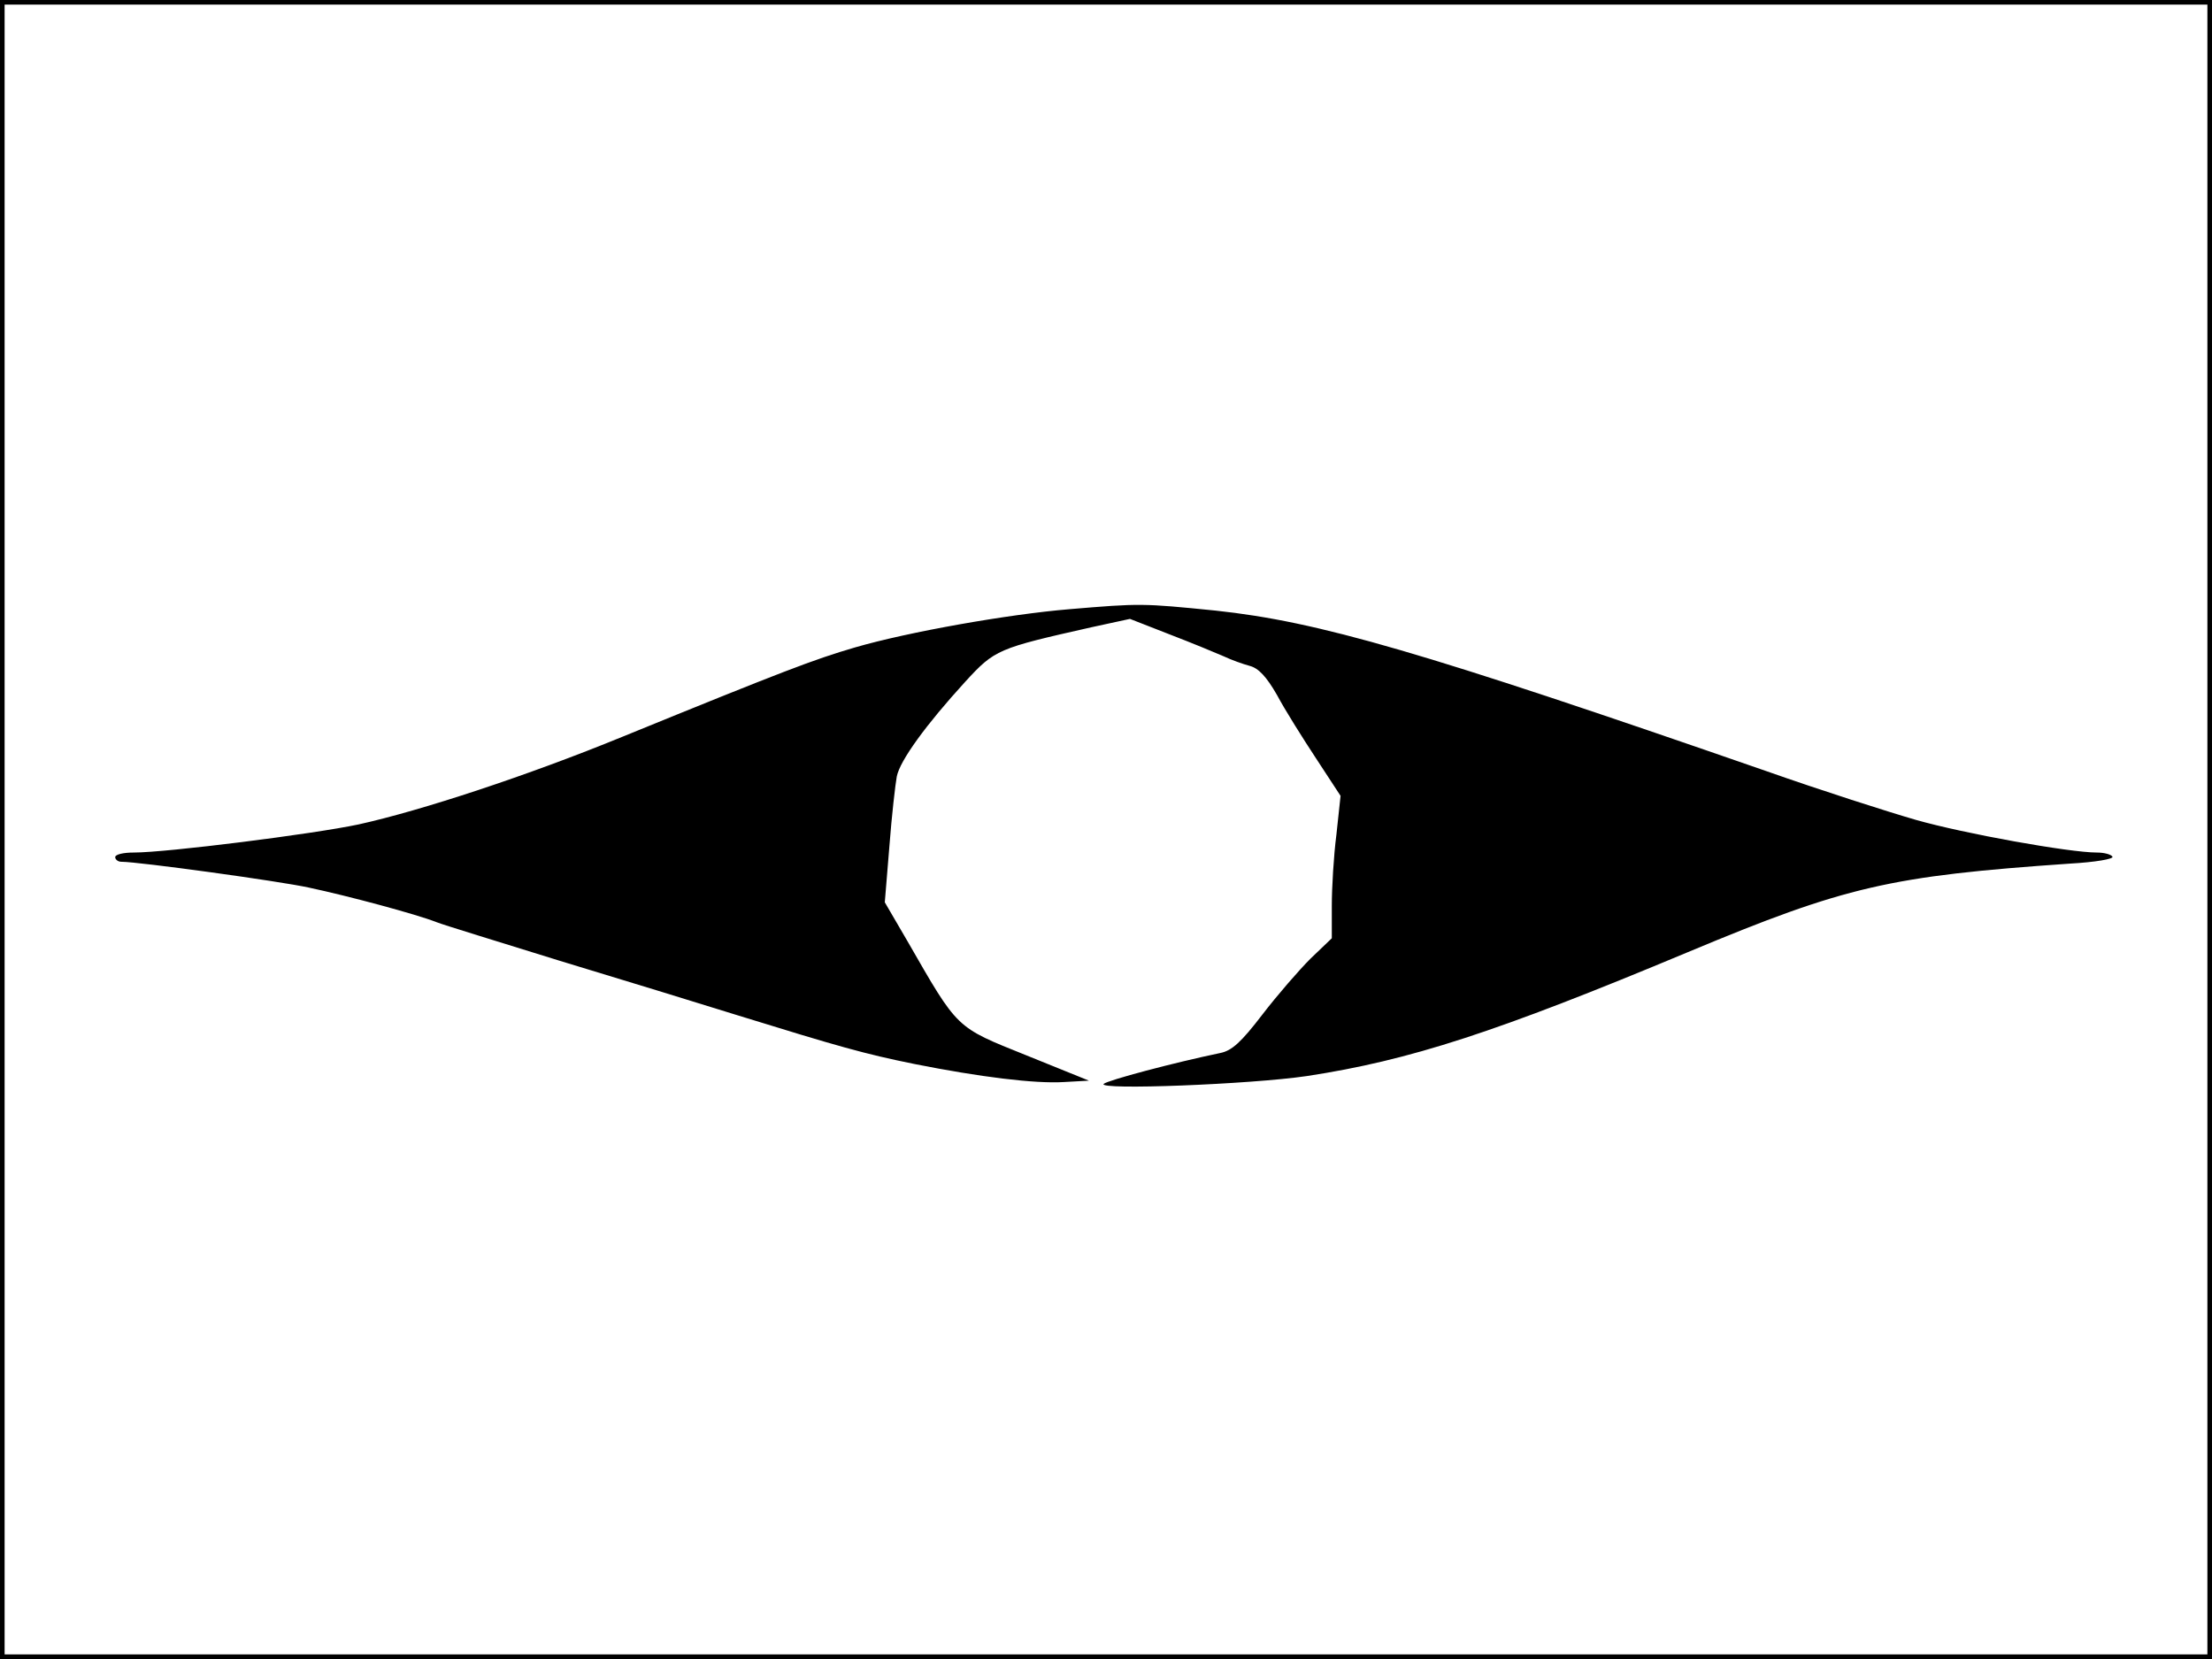 <?xml version="1.0" standalone="no"?>
<!DOCTYPE svg PUBLIC "-//W3C//DTD SVG 20010904//EN"
 "http://www.w3.org/TR/2001/REC-SVG-20010904/DTD/svg10.dtd">
<svg version="1.0" xmlns="http://www.w3.org/2000/svg"
 width="480pt" height="360pt" viewBox="0 0 480 360"
 preserveAspectRatio="xMidYMid meet">
<rect width="1" height="360" fill="#000000"/>
<rect x="479" width="1" height="360" fill="#000000"/>
<rect width="480" height="1" fill="#000000"/>
<rect y="359" width="480" height="1" fill="#000000"/>
<g transform="translate(0,360) scale(0.1,-0.1)"
fill="#000000" stroke="none">
<path d="M2320 2278 c-132 -11 -348 -49 -465 -83 -89 -26 -157 -52 -505 -194
-205 -84 -436 -160 -572 -190 -99 -21 -416 -61 -488 -61 -22 0 -40 -4 -40 -10
0 -5 6 -10 13 -10 38 0 343 -42 407 -56 85 -18 234 -58 277 -75 15 -6 136 -43
268 -84 132 -40 305 -93 385 -118 220 -68 276 -84 385 -106 141 -28 261 -43
324 -39 l54 3 -136 55 c-154 62 -147 55 -258 248 l-49 84 10 122 c5 66 13 135
16 151 7 35 64 113 148 205 65 71 71 73 275 119 l83 18 87 -34 c47 -18 100
-40 116 -47 17 -8 42 -17 57 -21 19 -5 36 -23 59 -63 17 -32 56 -94 85 -138
l53 -81 -9 -84 c-6 -46 -10 -116 -10 -154 l0 -71 -46 -44 c-25 -25 -72 -79
-105 -122 -46 -60 -66 -78 -91 -83 -101 -21 -244 -59 -253 -67 -14 -14 319 -1
441 17 223 34 411 95 827 269 342 143 438 165 829 192 54 3 95 10 92 15 -3 5
-18 9 -34 9 -59 0 -288 41 -393 71 -59 17 -206 64 -325 106 -749 260 -971 324
-1194 348 -160 16 -163 16 -318 3z"/>
</g>
</svg>
